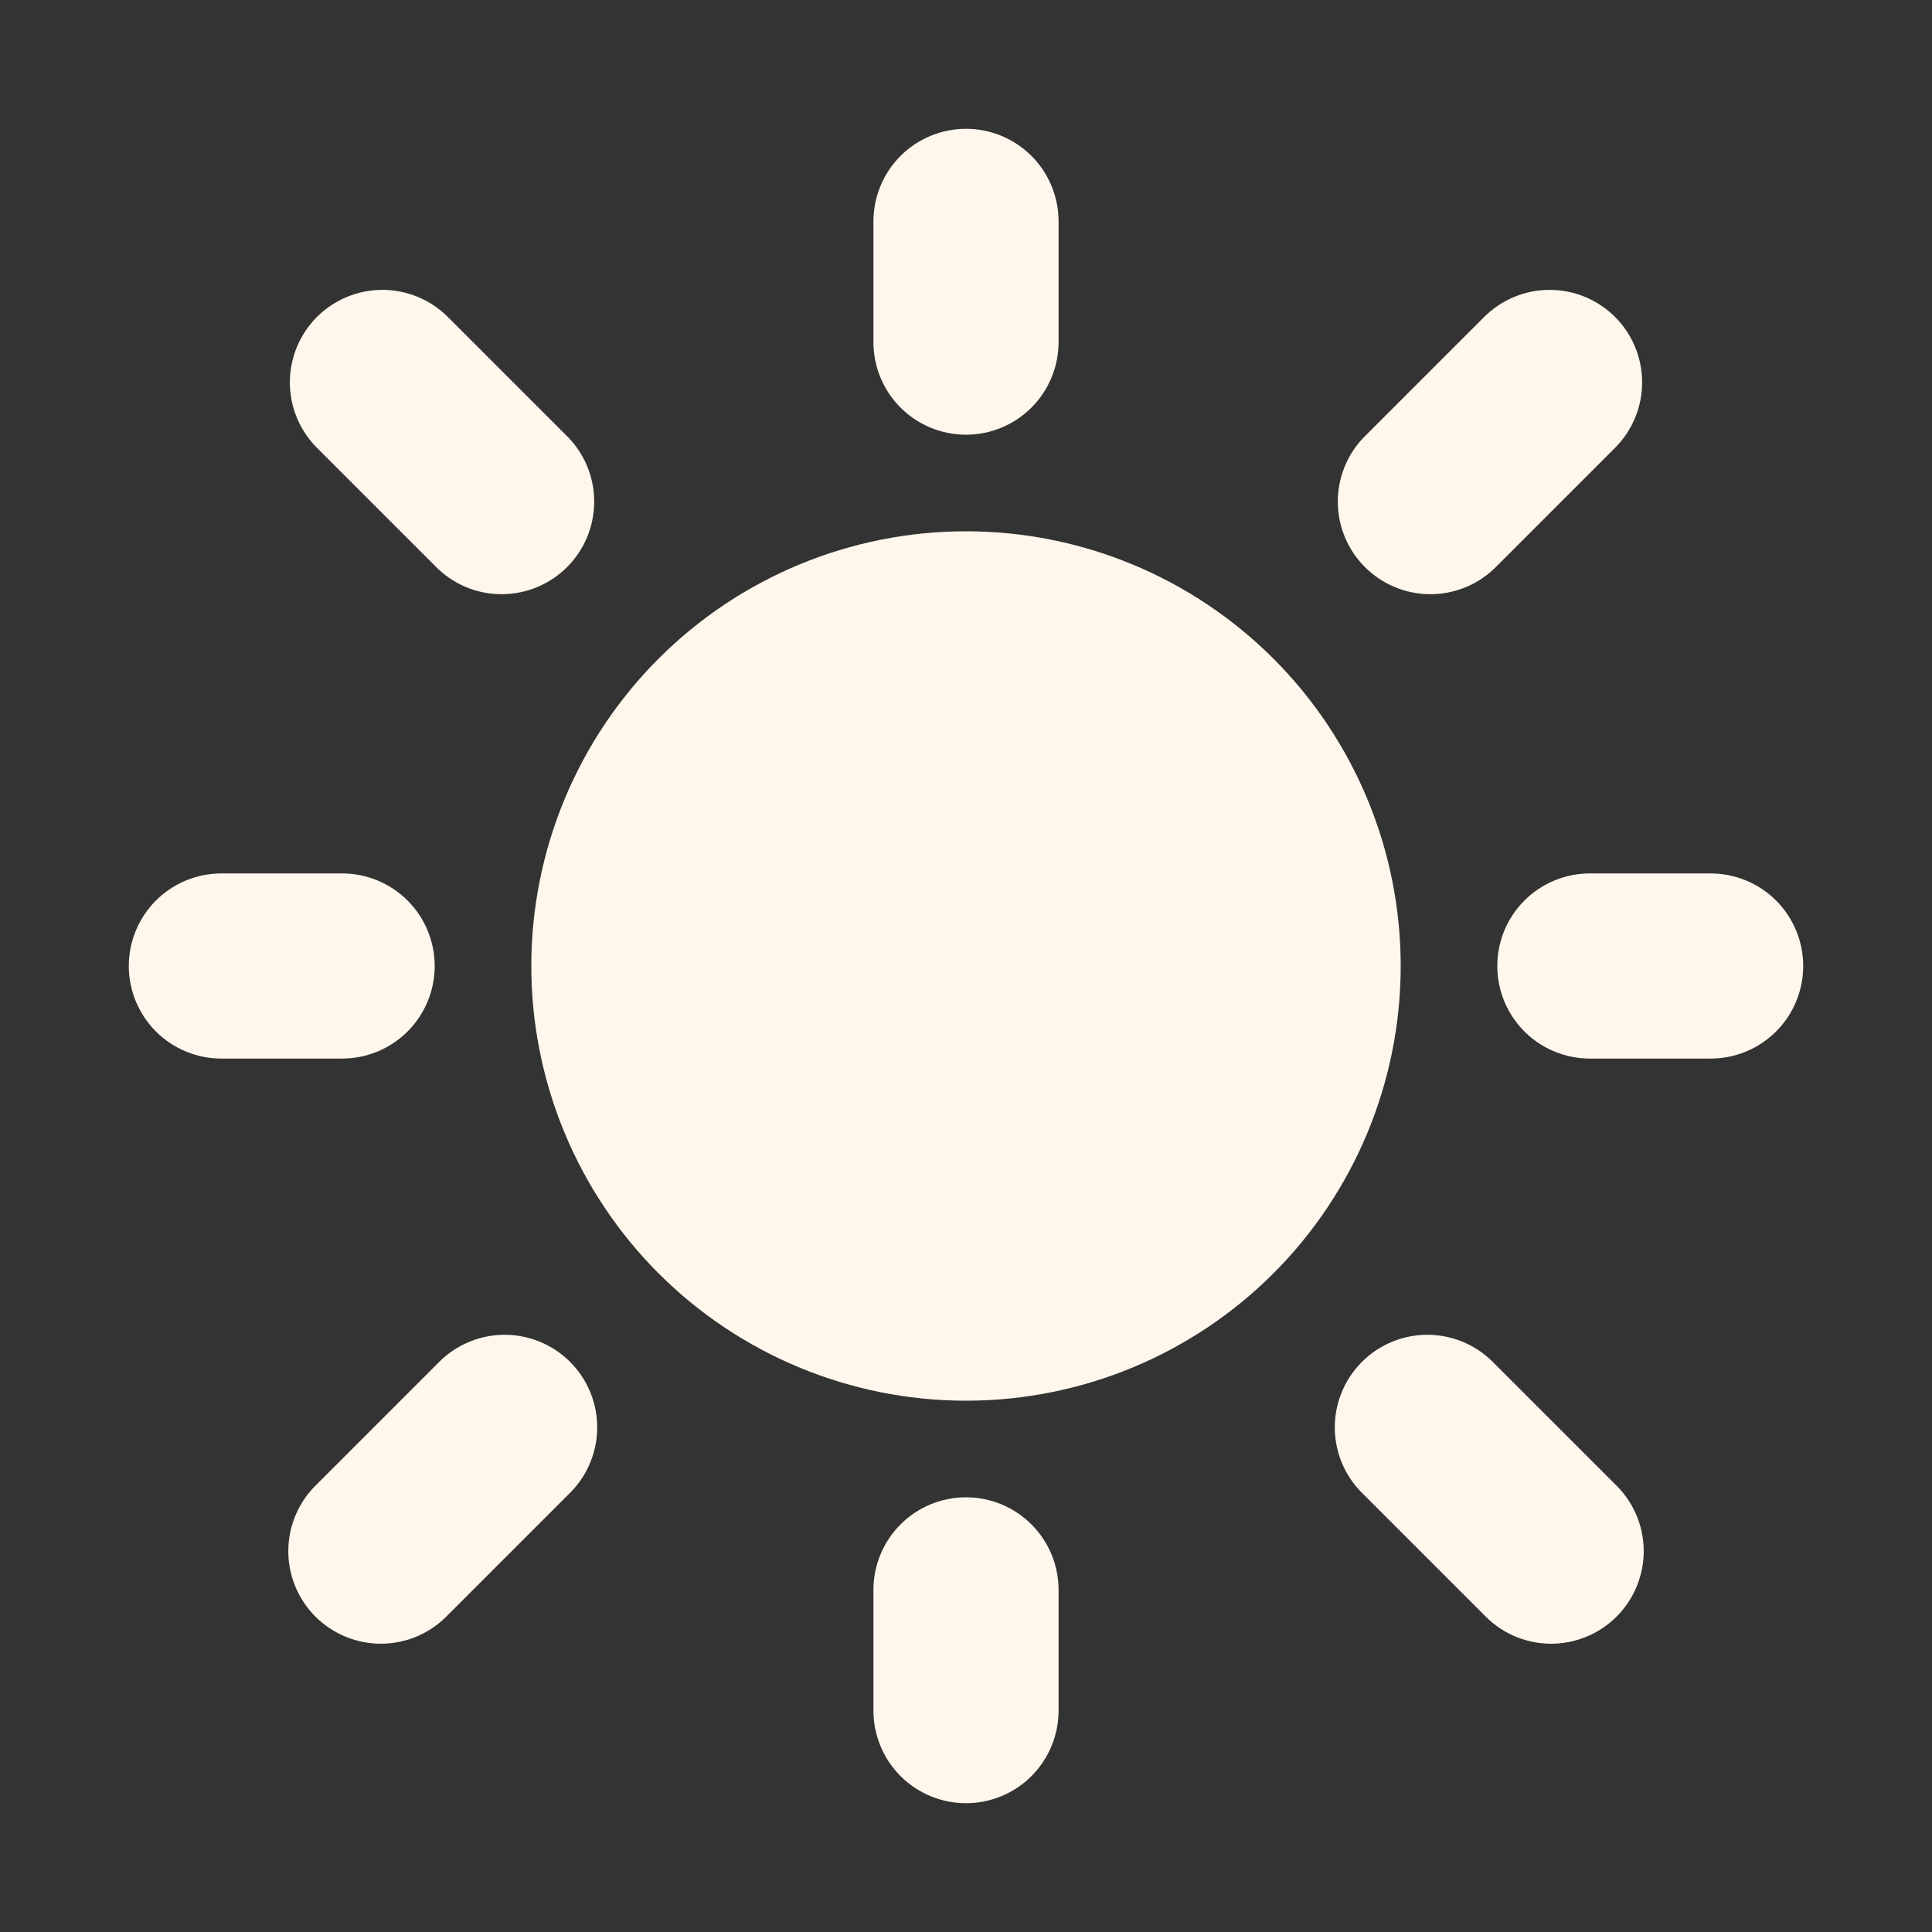 <svg width="60" height="60" viewBox="0 0 60 60" fill="none" xmlns="http://www.w3.org/2000/svg">
<rect x="0" y="0" width="60" height="60" fill="#333333" stroke="none"/>
<path d="M30 5C30.497 5 30.974 5.198 31.326 5.549C31.677 5.901 31.875 6.378 31.875 6.875V10.625C31.875 11.122 31.677 11.599 31.326 11.951C30.974 12.303 30.497 12.5 30 12.5C29.503 12.5 29.026 12.303 28.674 11.951C28.323 11.599 28.125 11.122 28.125 10.625V6.875C28.125 6.378 28.323 5.901 28.674 5.549C29.026 5.198 29.503 5 30 5ZM30 42.5C33.315 42.5 36.495 41.183 38.839 38.839C41.183 36.495 42.5 33.315 42.5 30C42.5 26.685 41.183 23.505 38.839 21.161C36.495 18.817 33.315 17.5 30 17.5C26.685 17.5 23.505 18.817 21.161 21.161C18.817 23.505 17.5 26.685 17.5 30C17.5 33.315 18.817 36.495 21.161 38.839C23.505 41.183 26.685 42.5 30 42.5ZM53.125 31.875C53.622 31.875 54.099 31.677 54.451 31.326C54.803 30.974 55 30.497 55 30C55 29.503 54.803 29.026 54.451 28.674C54.099 28.323 53.622 28.125 53.125 28.125H49.375C48.878 28.125 48.401 28.323 48.049 28.674C47.697 29.026 47.5 29.503 47.5 30C47.5 30.497 47.697 30.974 48.049 31.326C48.401 31.677 48.878 31.875 49.375 31.875H53.125ZM30 47.5C30.497 47.5 30.974 47.697 31.326 48.049C31.677 48.401 31.875 48.878 31.875 49.375V53.125C31.875 53.622 31.677 54.099 31.326 54.451C30.974 54.803 30.497 55 30 55C29.503 55 29.026 54.803 28.674 54.451C28.323 54.099 28.125 53.622 28.125 53.125V49.375C28.125 48.878 28.323 48.401 28.674 48.049C29.026 47.697 29.503 47.5 30 47.5ZM10.625 31.875C11.122 31.875 11.599 31.677 11.951 31.326C12.303 30.974 12.5 30.497 12.5 30C12.5 29.503 12.303 29.026 11.951 28.674C11.599 28.323 11.122 28.125 10.625 28.125H6.875C6.378 28.125 5.901 28.323 5.549 28.674C5.198 29.026 5 29.503 5 30C5 30.497 5.198 30.974 5.549 31.326C5.901 31.677 6.378 31.875 6.875 31.875H10.625ZM10.55 10.55C10.902 10.199 11.378 10.002 11.875 10.002C12.372 10.002 12.848 10.199 13.2 10.55L16.95 14.3C17.281 14.655 17.462 15.126 17.453 15.611C17.444 16.097 17.248 16.561 16.904 16.904C16.561 17.248 16.097 17.444 15.611 17.453C15.126 17.462 14.655 17.281 14.3 16.95L10.55 13.2C10.199 12.848 10.002 12.372 10.002 11.875C10.002 11.378 10.199 10.902 10.55 10.55ZM13.2 49.45C13.028 49.634 12.821 49.782 12.591 49.885C12.361 49.987 12.113 50.042 11.861 50.047C11.61 50.051 11.36 50.005 11.126 49.91C10.893 49.816 10.681 49.676 10.502 49.498C10.324 49.319 10.184 49.108 10.09 48.874C9.995 48.641 9.949 48.391 9.954 48.139C9.958 47.887 10.013 47.639 10.116 47.409C10.218 47.179 10.366 46.972 10.55 46.8L14.3 43.05C14.472 42.866 14.679 42.718 14.909 42.615C15.139 42.513 15.387 42.458 15.639 42.453C15.89 42.449 16.14 42.495 16.374 42.59C16.608 42.684 16.82 42.824 16.998 43.002C17.176 43.181 17.316 43.392 17.41 43.626C17.505 43.859 17.551 44.109 17.547 44.361C17.542 44.613 17.487 44.861 17.384 45.091C17.282 45.321 17.134 45.528 16.95 45.7L13.2 49.45ZM49.45 10.55C49.098 10.199 48.622 10.002 48.125 10.002C47.628 10.002 47.152 10.199 46.8 10.55L43.05 14.3C42.719 14.655 42.538 15.126 42.547 15.611C42.556 16.097 42.752 16.561 43.096 16.904C43.44 17.248 43.903 17.444 44.389 17.453C44.874 17.462 45.345 17.281 45.7 16.95L49.45 13.2C49.801 12.848 49.998 12.372 49.998 11.875C49.998 11.378 49.801 10.902 49.45 10.55ZM46.8 49.45C46.972 49.634 47.179 49.782 47.409 49.885C47.639 49.987 47.887 50.042 48.139 50.047C48.391 50.051 48.641 50.005 48.874 49.91C49.108 49.816 49.319 49.676 49.498 49.498C49.676 49.319 49.816 49.108 49.91 48.874C50.005 48.641 50.051 48.391 50.047 48.139C50.042 47.887 49.987 47.639 49.885 47.409C49.782 47.179 49.634 46.972 49.45 46.8L45.7 43.05C45.528 42.866 45.321 42.718 45.091 42.615C44.861 42.513 44.613 42.458 44.361 42.453C44.109 42.449 43.859 42.495 43.626 42.59C43.392 42.684 43.181 42.824 43.002 43.002C42.824 43.181 42.684 43.392 42.59 43.626C42.495 43.859 42.449 44.109 42.453 44.361C42.458 44.613 42.513 44.861 42.615 45.091C42.718 45.321 42.866 45.528 43.05 45.7L46.8 49.45Z" fill="#FFF7EC"/>
<path d="M21.916 33.349C22.356 34.41 23 35.375 23.813 36.187C24.625 37 25.59 37.644 26.651 38.084C27.713 38.524 28.851 38.75 30 38.75C32.321 38.75 34.546 37.828 36.187 36.187C37.828 34.546 38.75 32.321 38.75 30M21.916 26.651C22.356 25.59 23 24.625 23.813 23.813C24.625 23 25.59 22.356 26.651 21.916C27.713 21.476 30 21.25 30 21.25M30 5C30.497 5 30.974 5.198 31.326 5.549C31.677 5.901 31.875 6.378 31.875 6.875V10.625C31.875 11.122 31.677 11.599 31.326 11.951C30.974 12.303 30.497 12.5 30 12.5C29.503 12.5 29.026 12.303 28.674 11.951C28.323 11.599 28.125 11.122 28.125 10.625V6.875C28.125 6.378 28.323 5.901 28.674 5.549C29.026 5.198 29.503 5 30 5ZM30 42.5C33.315 42.5 36.495 41.183 38.839 38.839C41.183 36.495 42.5 33.315 42.5 30C42.5 26.685 41.183 23.505 38.839 21.161C36.495 18.817 33.315 17.5 30 17.5C26.685 17.5 23.505 18.817 21.161 21.161C18.817 23.505 17.5 26.685 17.5 30C17.5 33.315 18.817 36.495 21.161 38.839C23.505 41.183 26.685 42.5 30 42.5ZM53.125 31.875C53.622 31.875 54.099 31.677 54.451 31.326C54.803 30.974 55 30.497 55 30C55 29.503 54.803 29.026 54.451 28.674C54.099 28.323 53.622 28.125 53.125 28.125H49.375C48.878 28.125 48.401 28.323 48.049 28.674C47.697 29.026 47.5 29.503 47.5 30C47.5 30.497 47.697 30.974 48.049 31.326C48.401 31.677 48.878 31.875 49.375 31.875H53.125ZM30 47.5C30.497 47.5 30.974 47.697 31.326 48.049C31.677 48.401 31.875 48.878 31.875 49.375V53.125C31.875 53.622 31.677 54.099 31.326 54.451C30.974 54.803 30.497 55 30 55C29.503 55 29.026 54.803 28.674 54.451C28.323 54.099 28.125 53.622 28.125 53.125V49.375C28.125 48.878 28.323 48.401 28.674 48.049C29.026 47.697 29.503 47.5 30 47.5ZM10.625 31.875C11.122 31.875 11.599 31.677 11.951 31.326C12.303 30.974 12.5 30.497 12.5 30C12.5 29.503 12.303 29.026 11.951 28.674C11.599 28.323 11.122 28.125 10.625 28.125H6.875C6.378 28.125 5.901 28.323 5.549 28.674C5.198 29.026 5 29.503 5 30C5 30.497 5.198 30.974 5.549 31.326C5.901 31.677 6.378 31.875 6.875 31.875H10.625ZM10.55 10.55C10.902 10.199 11.378 10.002 11.875 10.002C12.372 10.002 12.848 10.199 13.2 10.55L16.95 14.3C17.281 14.655 17.462 15.126 17.453 15.611C17.444 16.097 17.248 16.561 16.904 16.904C16.561 17.248 16.097 17.444 15.611 17.453C15.126 17.462 14.655 17.281 14.3 16.95L10.55 13.2C10.199 12.848 10.002 12.372 10.002 11.875C10.002 11.378 10.199 10.902 10.55 10.55ZM13.2 49.45C13.028 49.634 12.821 49.782 12.591 49.885C12.361 49.987 12.113 50.042 11.861 50.047C11.61 50.051 11.36 50.005 11.126 49.91C10.893 49.816 10.681 49.676 10.502 49.498C10.324 49.319 10.184 49.108 10.09 48.874C9.995 48.641 9.949 48.391 9.954 48.139C9.958 47.887 10.013 47.639 10.116 47.409C10.218 47.179 10.366 46.972 10.55 46.8L14.3 43.05C14.472 42.866 14.679 42.718 14.909 42.615C15.139 42.513 15.387 42.458 15.639 42.453C15.89 42.449 16.14 42.495 16.374 42.59C16.608 42.684 16.82 42.824 16.998 43.002C17.176 43.181 17.316 43.392 17.41 43.626C17.505 43.859 17.551 44.109 17.547 44.361C17.542 44.613 17.487 44.861 17.384 45.091C17.282 45.321 17.134 45.528 16.95 45.7L13.2 49.45ZM49.45 10.55C49.098 10.199 48.622 10.002 48.125 10.002C47.628 10.002 47.152 10.199 46.8 10.55L43.05 14.3C42.719 14.655 42.538 15.126 42.547 15.611C42.556 16.097 42.752 16.561 43.096 16.904C43.44 17.248 43.903 17.444 44.389 17.453C44.874 17.462 45.345 17.281 45.7 16.95L49.45 13.2C49.801 12.848 49.998 12.372 49.998 11.875C49.998 11.378 49.801 10.902 49.45 10.55ZM46.8 49.45C46.972 49.634 47.179 49.782 47.409 49.885C47.639 49.987 47.887 50.042 48.139 50.047C48.391 50.051 48.641 50.005 48.874 49.91C49.108 49.816 49.319 49.676 49.498 49.498C49.676 49.319 49.816 49.108 49.91 48.874C50.005 48.641 50.051 48.391 50.047 48.139C50.042 47.887 49.987 47.639 49.885 47.409C49.782 47.179 49.634 46.972 49.45 46.8L45.7 43.05C45.528 42.866 45.321 42.718 45.091 42.615C44.861 42.513 44.613 42.458 44.361 42.453C44.109 42.449 43.859 42.495 43.626 42.59C43.392 42.684 43.181 42.824 43.002 43.002C42.824 43.181 42.684 43.392 42.59 43.626C42.495 43.859 42.449 44.109 42.453 44.361C42.458 44.613 42.513 44.861 42.615 45.091C42.718 45.321 42.866 45.528 43.05 45.7L46.8 49.45Z" stroke="#FFF7EC" stroke-width="2"/>
</svg>
